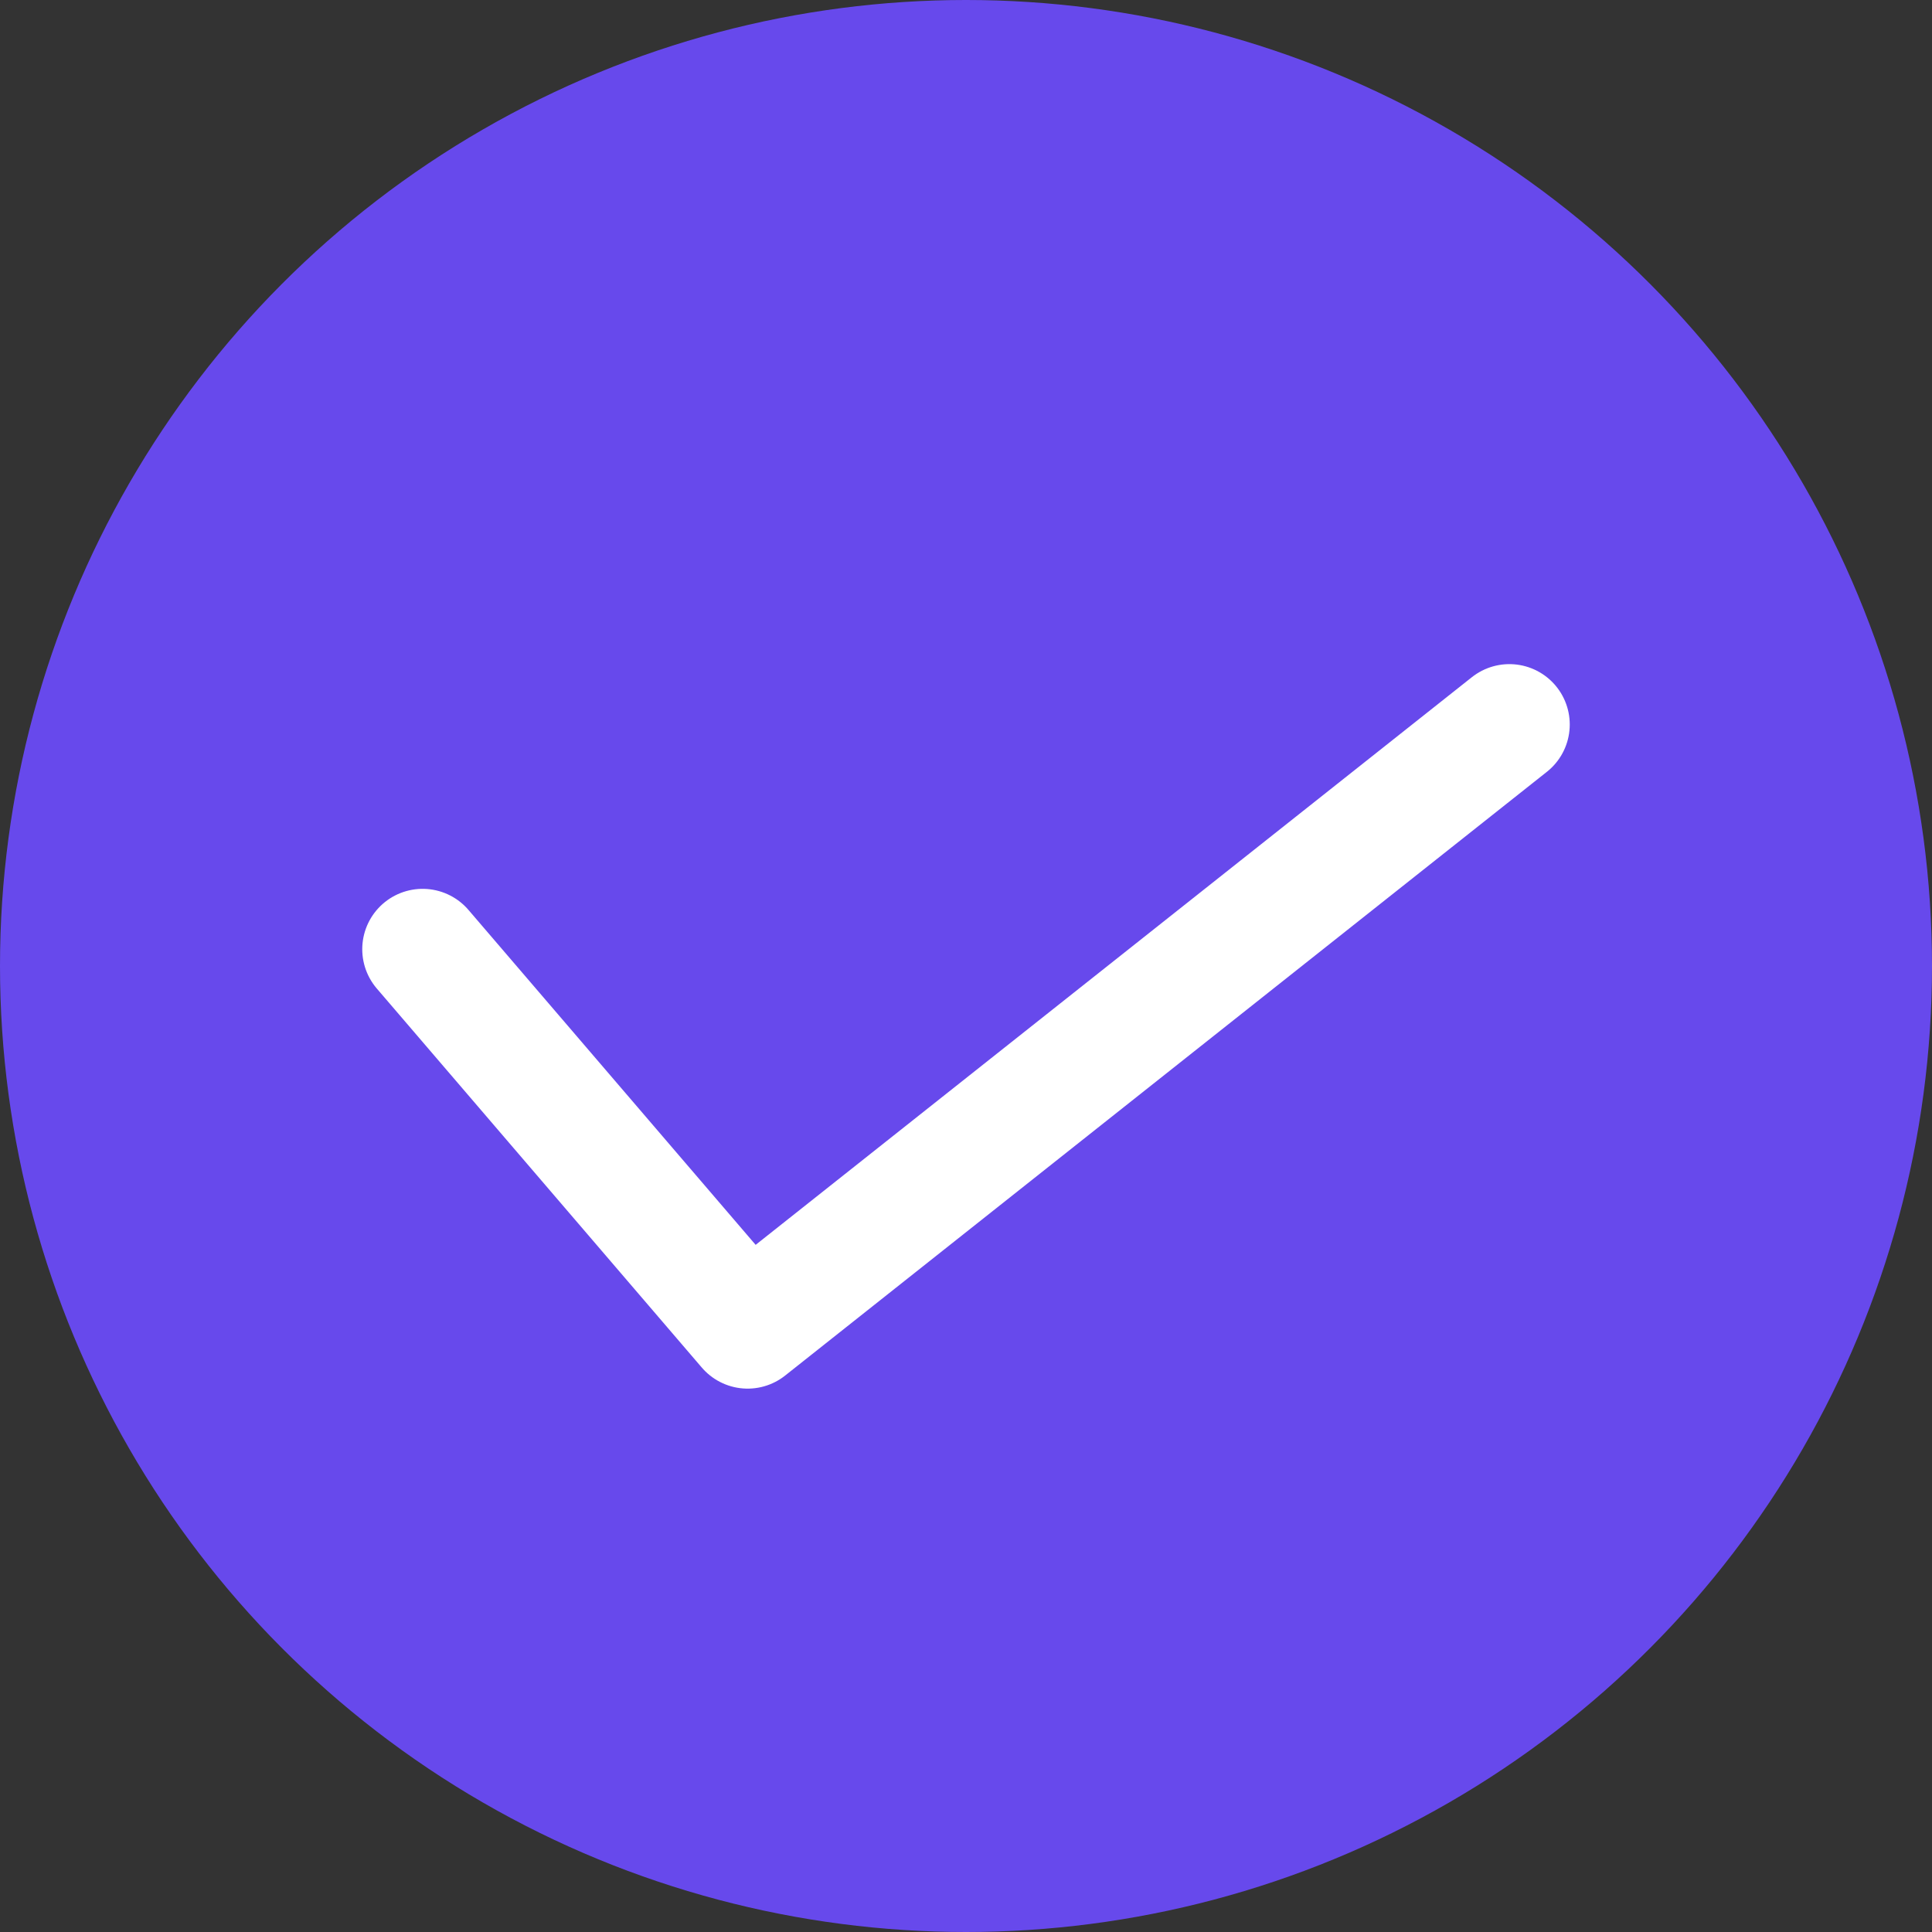 <svg xmlns="http://www.w3.org/2000/svg" width="32" height="32" viewBox="0 0 32 32">
    <rect x="0" y="0" width="32" height="32" fill="#333333" stroke="none"/>
    <g fill="none" fill-rule="evenodd" transform="translate(0 -4)">
        <circle cx="16" cy="20" r="16" fill="#6749EC"/>
        <path stroke="#FFF" stroke-linecap="round" stroke-linejoin="round" stroke-width="2" d="M7 19.722L12.383 26 25 16"/>
    </g>
</svg>
